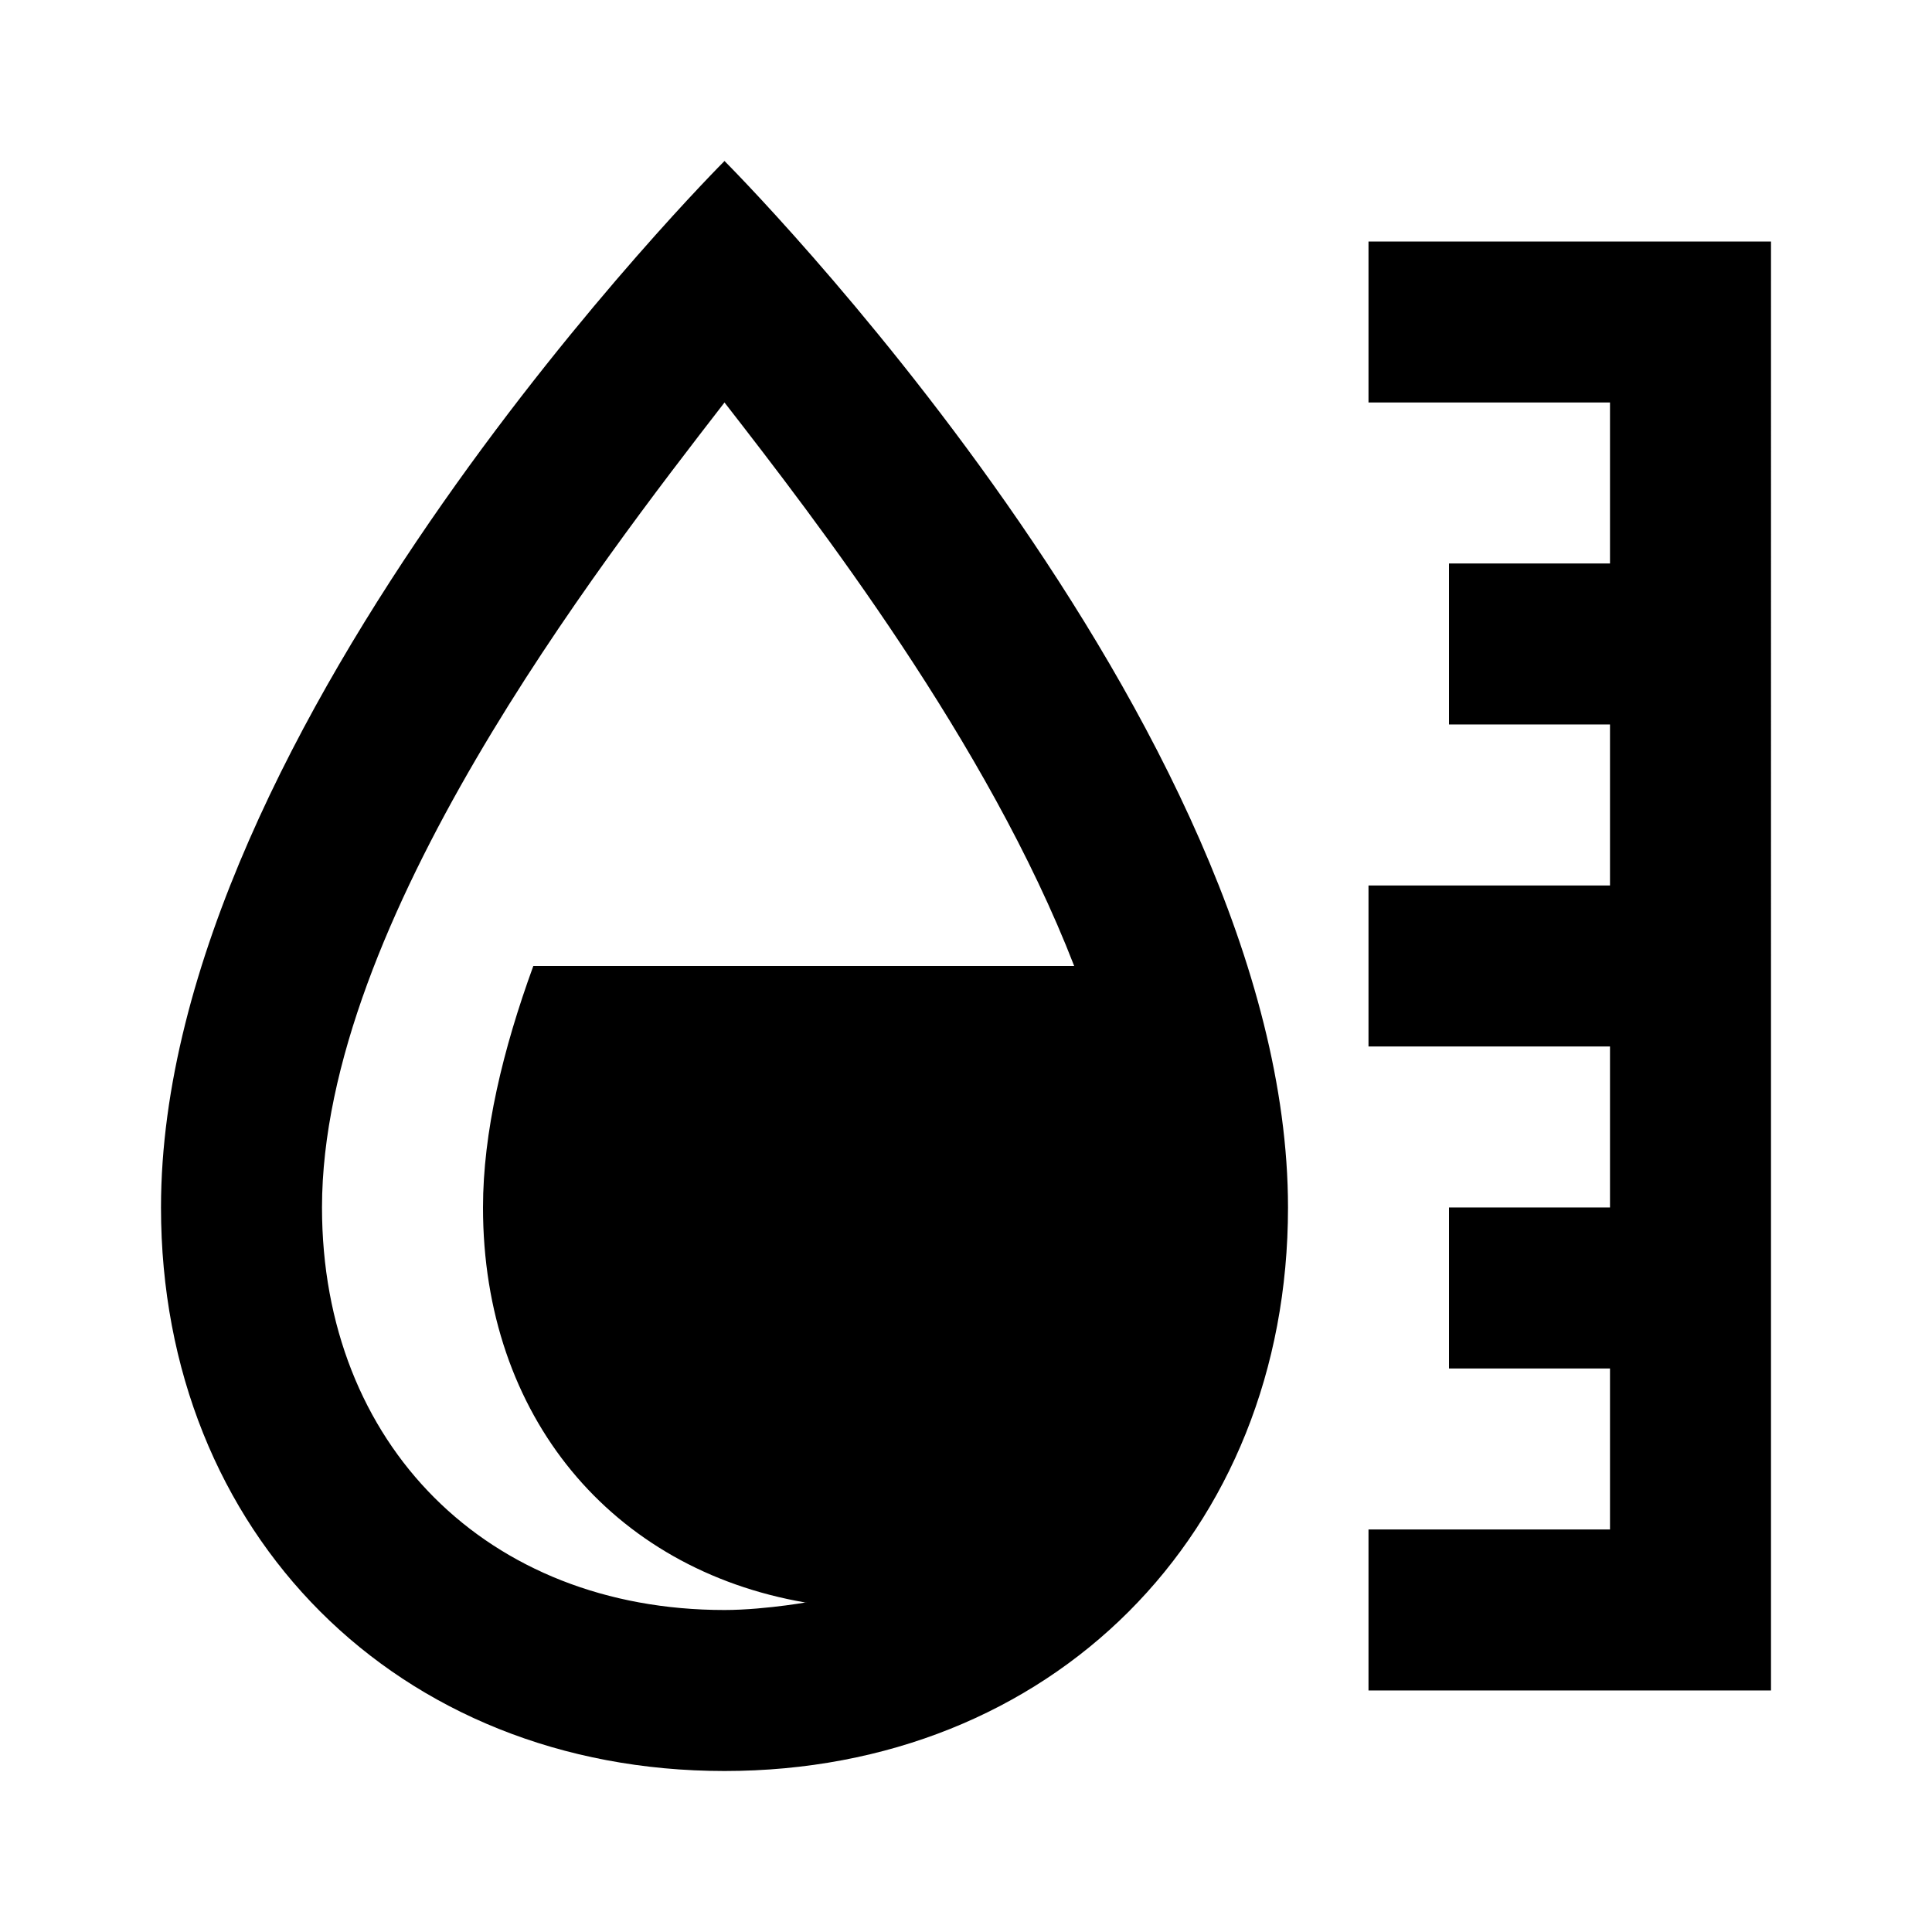 <svg xmlns="http://www.w3.org/2000/svg" viewBox="0 0 24 24"><path d="M9 2S2 9 2 15c0 4.055 2.945 7 7 7s7-2.945 7-7C16 9 9 2 9 2zm8 1v2h3v2h-2v2h2v2h-3v2h3v2h-2v2h2v2h-3v2h5V3zM9 5c1.145 1.473 3.273 4.234 4.344 7H6.625C6.246 13.04 6 14.066 6 15c0 2.598 1.602 4.492 4 4.906.168-.027-.469.094-1 .094-2.945 0-5-2.055-5-5 0-3.547 3.438-7.98 5-10z"/></svg>